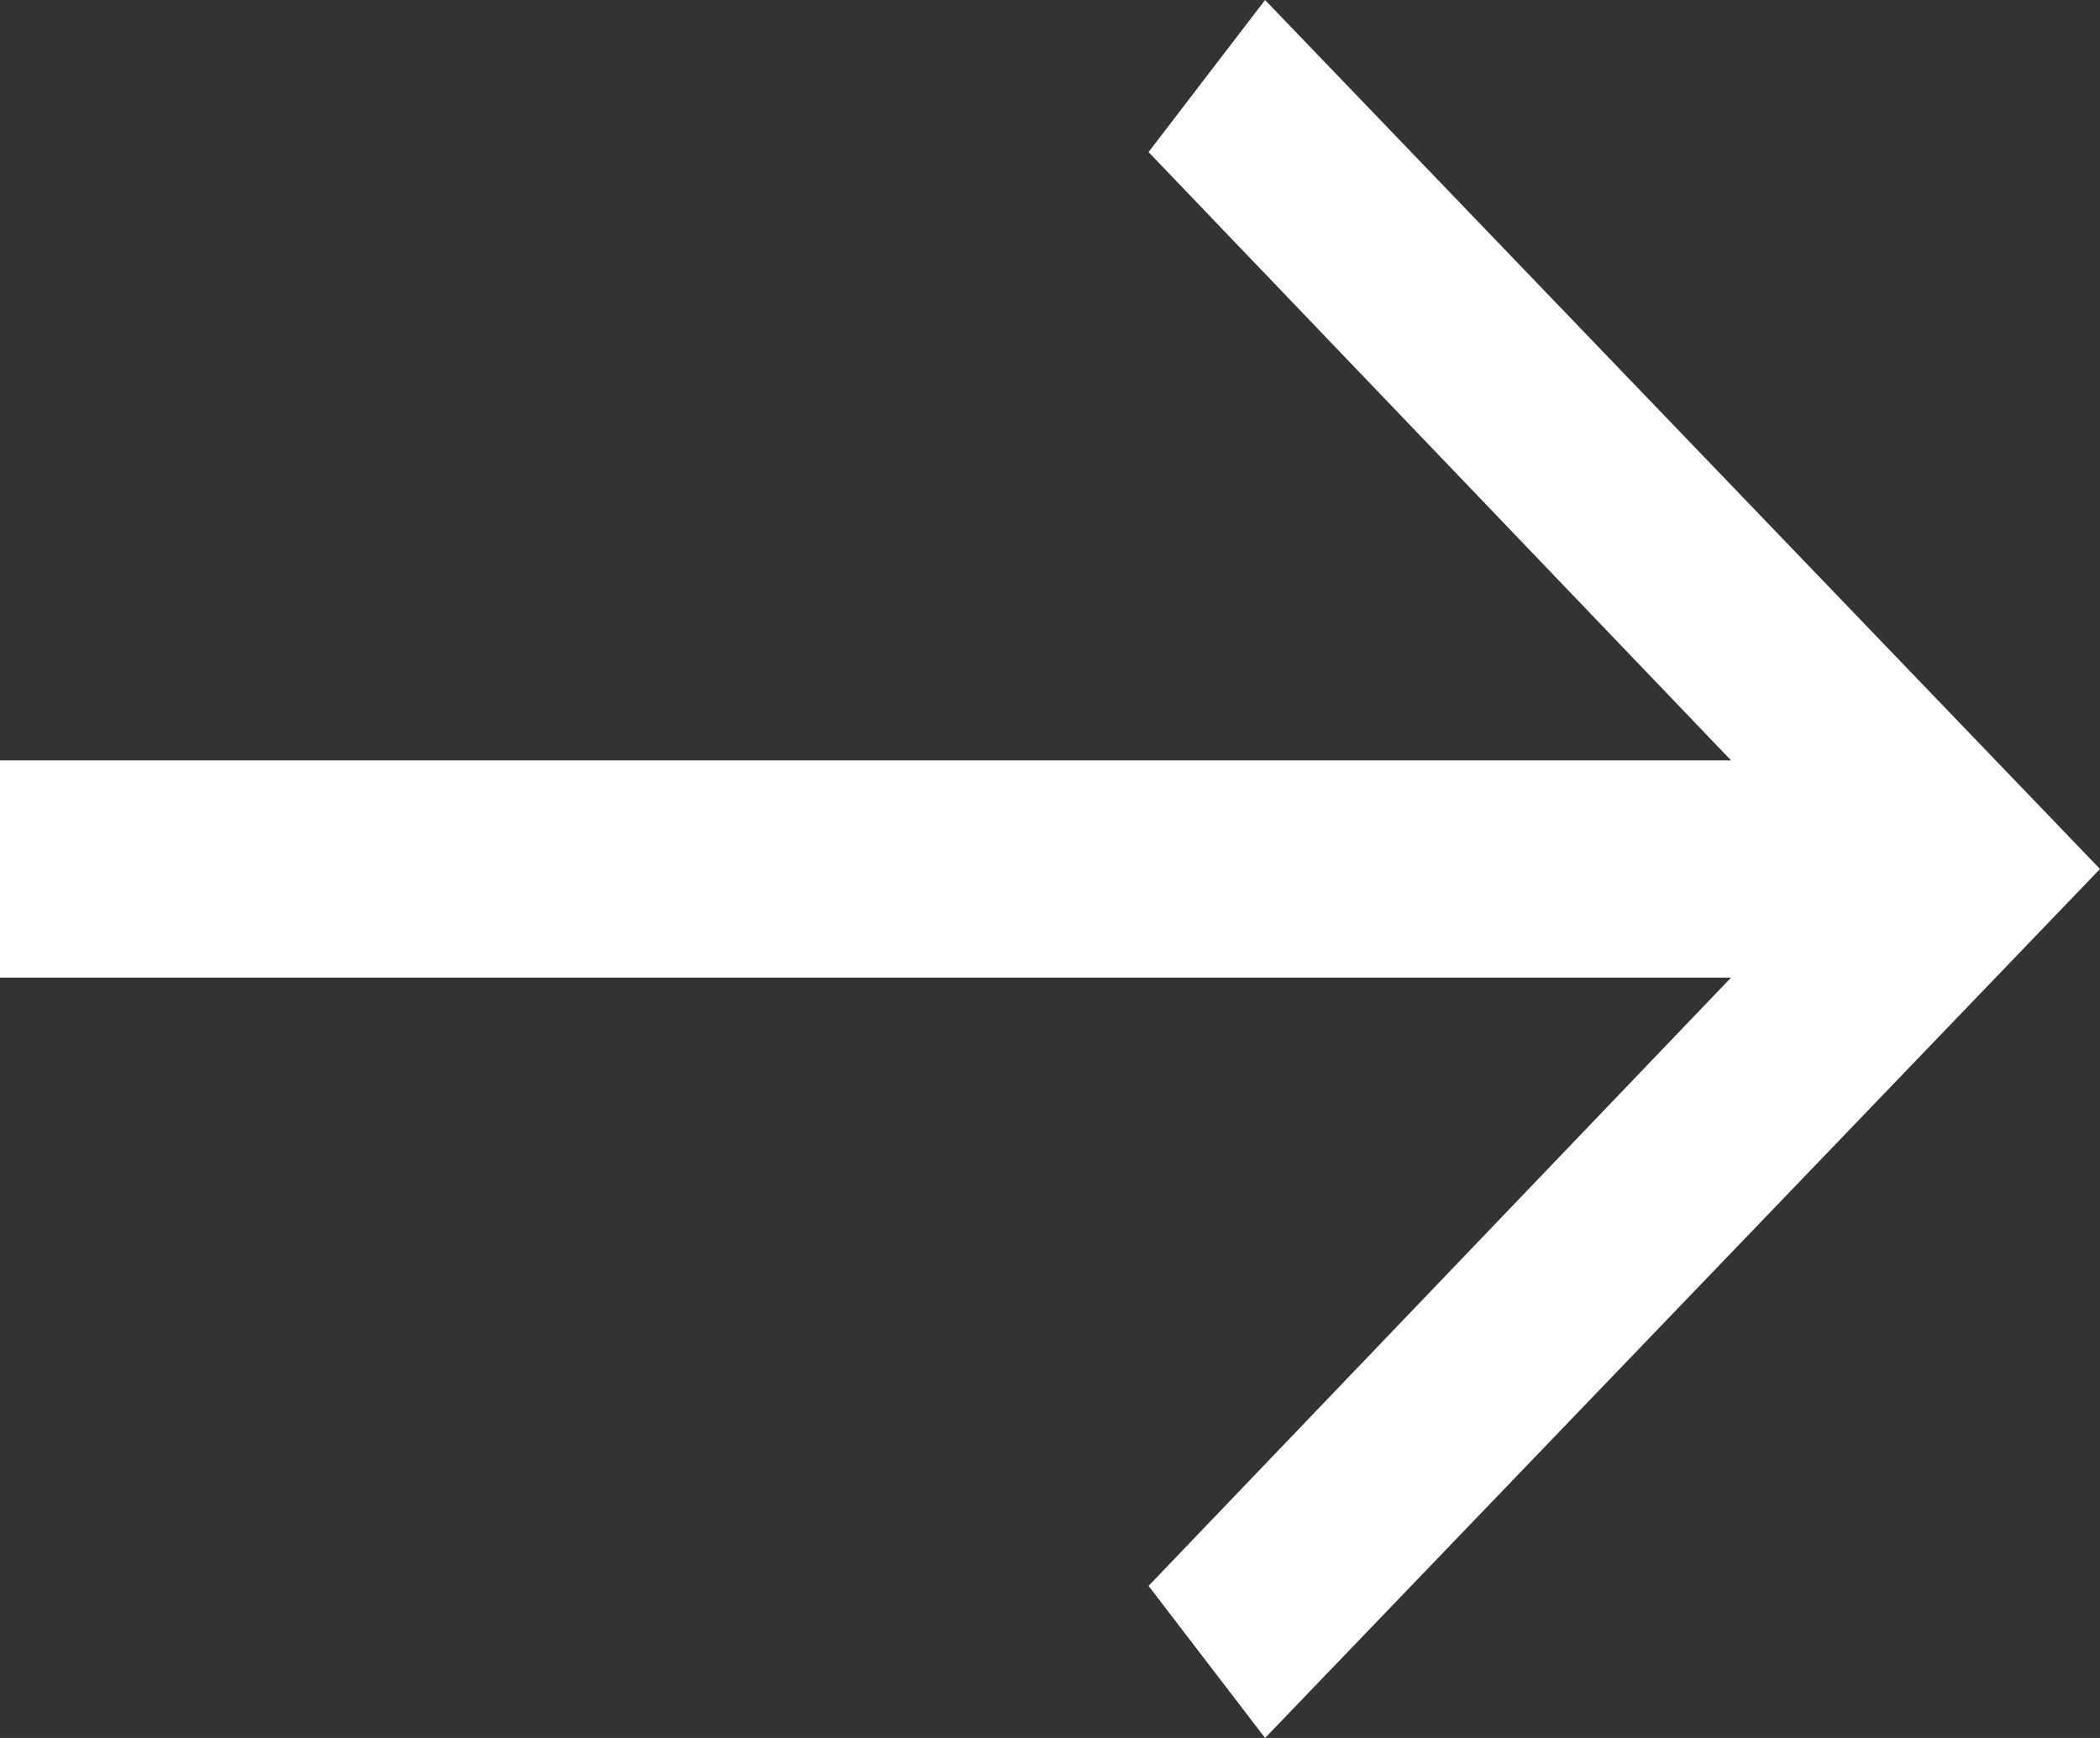 <svg width="29" height="24" viewBox="0 0 29 24" fill="none" xmlns="http://www.w3.org/2000/svg">
  <rect x="0" y="0" width="29" height="24" fill="#333333" stroke="none"/>
  <path id="Vector" d="M17.47 0L15.861 2.1L23.905 10.5H0V13.5H23.905L15.861 21.9L17.47 24L29 12L17.47 0Z" fill='white'/>
</svg>